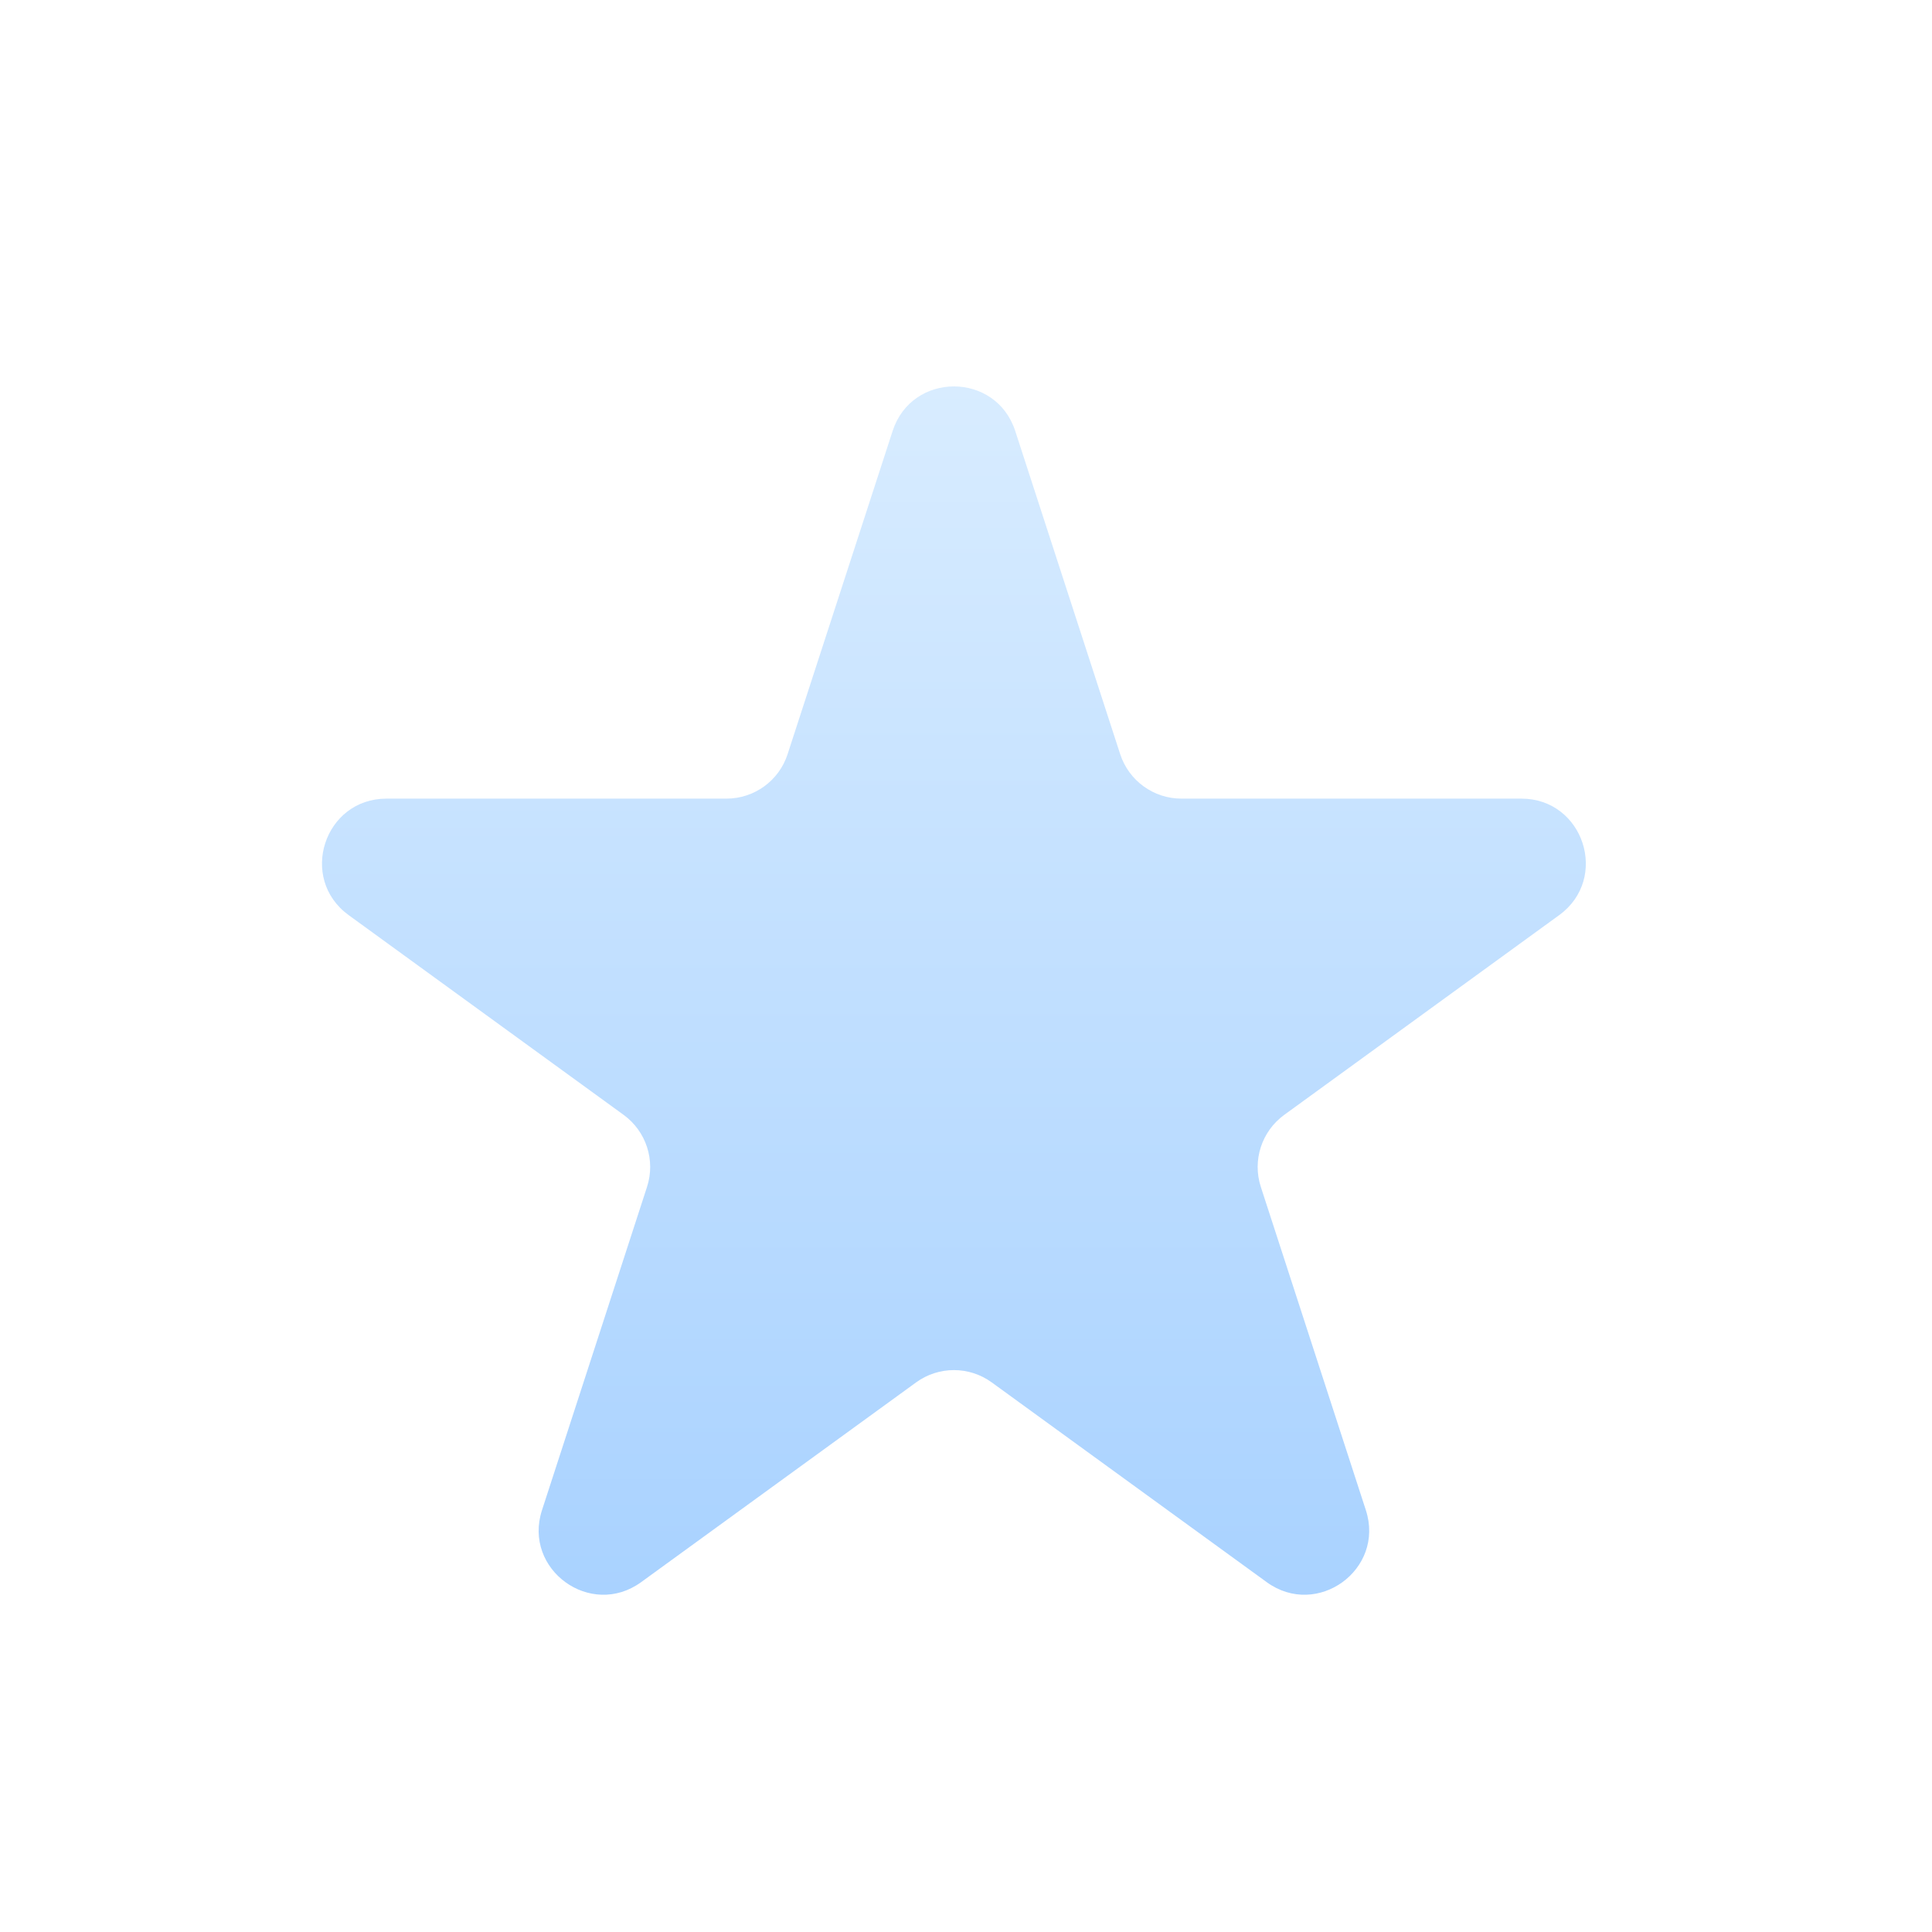 <svg width="30" height="30" viewBox="0 0 30 30" fill="none" xmlns="http://www.w3.org/2000/svg">
<path d="M13.861 6.691C14.161 5.77 15.464 5.77 15.764 6.691L17.394 11.71C17.528 12.122 17.912 12.401 18.345 12.401H23.623C24.592 12.401 24.994 13.641 24.211 14.21L19.941 17.312C19.591 17.567 19.444 18.018 19.578 18.43L21.209 23.45C21.508 24.371 20.454 25.137 19.67 24.568L15.4 21.466C15.05 21.211 14.575 21.211 14.225 21.466L9.955 24.568C9.171 25.137 8.117 24.371 8.416 23.45L10.047 18.43C10.181 18.018 10.034 17.567 9.684 17.312L5.414 14.21C4.63 13.641 5.033 12.401 6.002 12.401H11.28C11.713 12.401 12.097 12.122 12.23 11.71L13.861 6.691Z" fill="url(#paint0_linear_681_10235)"/>
<defs>
<linearGradient id="paint0_linear_681_10235" x1="14.812" y1="6" x2="14.812" y2="24.763" gradientUnits="userSpaceOnUse">
<stop stop-color="#D8ECFF"/>
<stop offset="1" stop-color="#A9D2FF"/>
</linearGradient>
</defs>
</svg>
